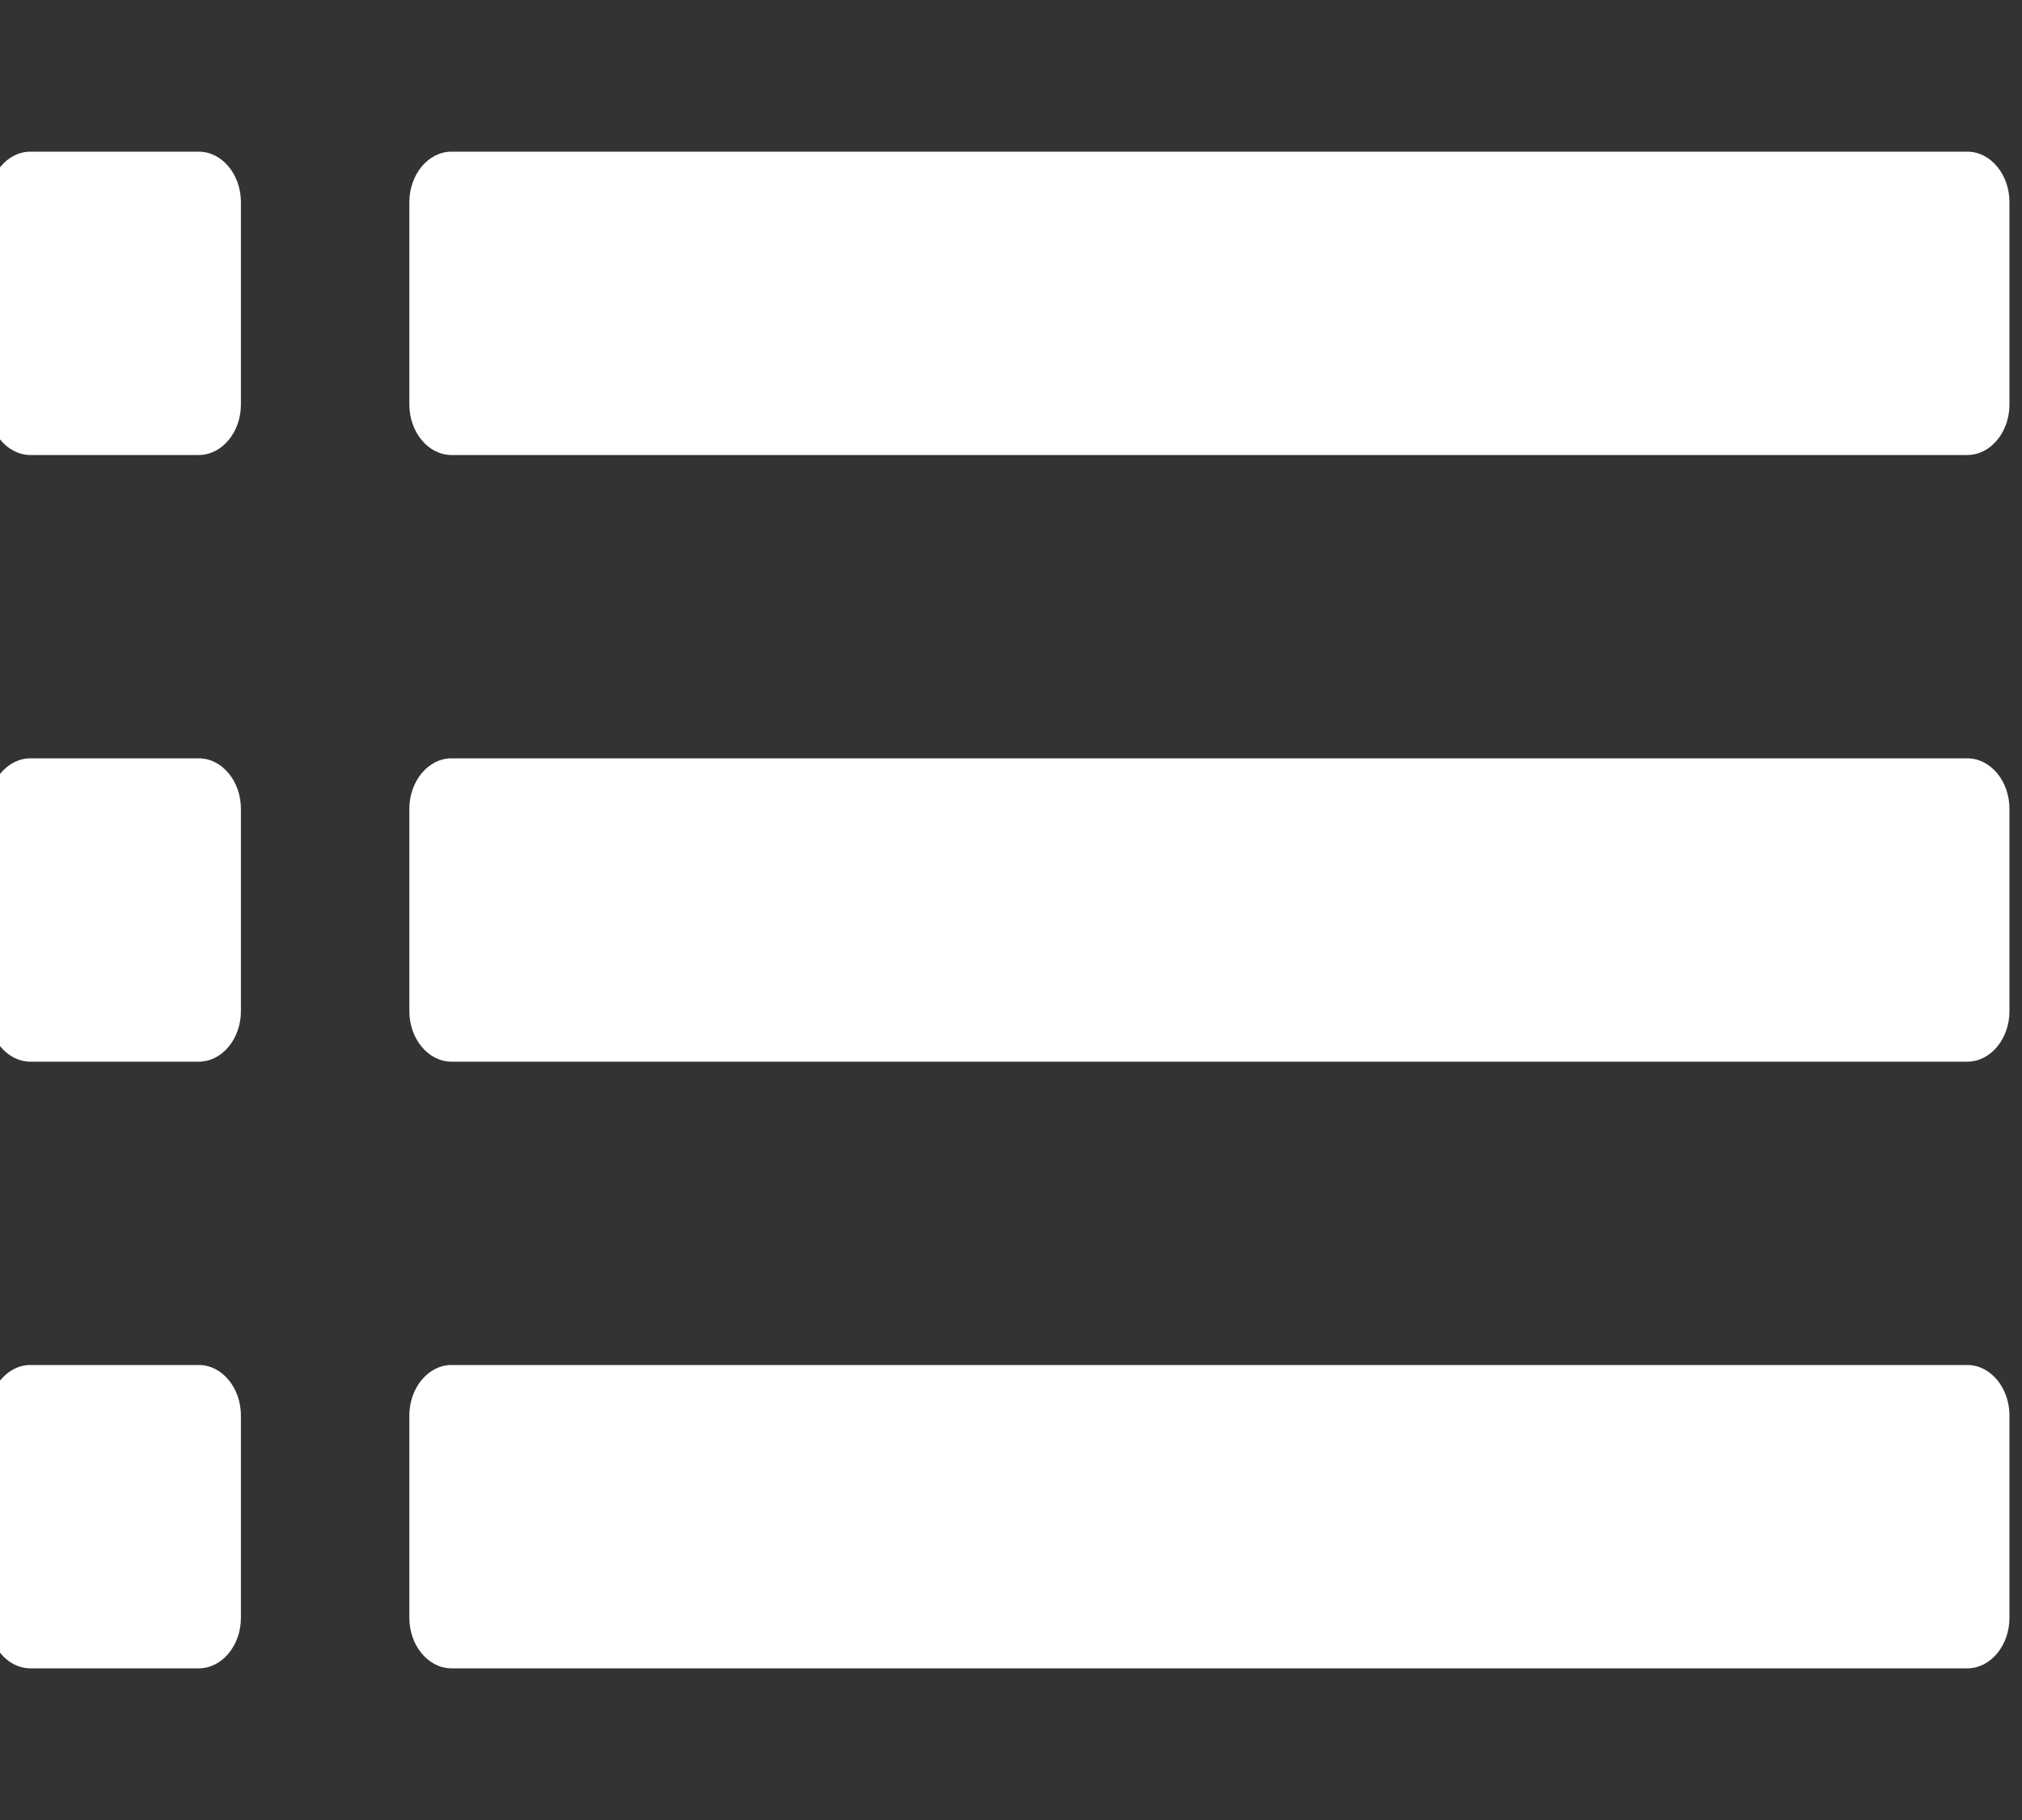 <?xml version="1.0" encoding="UTF-8" standalone="no"?>
<!-- Created with Inkscape (http://www.inkscape.org/) -->

<svg
   xmlns:dc="http://purl.org/dc/elements/1.1/"
   xmlns:cc="http://creativecommons.org/ns#"
   xmlns:rdf="http://www.w3.org/1999/02/22-rdf-syntax-ns#"
   xmlns:svg="http://www.w3.org/2000/svg"
   xmlns="http://www.w3.org/2000/svg"
   xmlns:sodipodi="http://sodipodi.sourceforge.net/DTD/sodipodi-0.dtd"
   xmlns:inkscape="http://www.inkscape.org/namespaces/inkscape"
   width="20"
   height="18"
   id="svg10731"
   version="1.1"
   inkscape:version="0.48.3.1 r9886"
   sodipodi:docname="sort.svg">
  <rect width="100%" height="100%" fill="#333333" stroke="none"/>
  <defs
     id="defs10733" />
  <sodipodi:namedview
     id="base"
     pagecolor="#ffffff"
     bordercolor="#666666"
     borderopacity="1.0"
     inkscape:pageopacity="0.0"
     inkscape:pageshadow="2"
     inkscape:zoom="5.6"
     inkscape:cx="32.771462"
     inkscape:cy="-0.66931698"
     inkscape:document-units="px"
     inkscape:current-layer="layer1"
     showgrid="false"
     fit-margin-top="1.5"
     fit-margin-bottom="1.5"
     fit-margin-left="0"
     fit-margin-right="0"
     inkscape:window-width="782"
     inkscape:window-height="672"
     inkscape:window-x="304"
     inkscape:window-y="232"
     inkscape:window-maximized="0" />
  <g
     inkscape:label="Layer 1"
     inkscape:groupmode="layer"
     id="layer1"
     transform="translate(-468,-640.505)">
    <g
       id="show_x5F_thumbnails_x5F_with_x5F_lines_1_"
       transform="matrix(0.833,0,0,1,178,-142.995)"
       style="fill:#ffffff">
      <g
         id="show_x5F_thumbnails_x5F_with_x5F_lines"
         style="fill:#ffffff">
        <path
           id="path4493"
           d="m 372,799.5 c 0,0.275 -0.225,0.5 -0.5,0.5 h -18 c -0.275,0 -0.5,-0.225 -0.5,-0.5 v -2 c 0,-0.275 0.225,-0.5 0.5,-0.5 h 18 c 0.275,0 0.5,0.225 0.5,0.5 v 2 z m -21,0 c 0,0.275 -0.225,0.5 -0.5,0.5 h -2 c -0.275,0 -0.5,-0.225 -0.5,-0.5 v -2 c 0,-0.275 0.225,-0.5 0.5,-0.5 h 2 c 0.275,0 0.5,0.225 0.5,0.5 v 2 z m 21,-6 c 0,0.275 -0.225,0.5 -0.5,0.5 h -18 c -0.275,0 -0.5,-0.225 -0.5,-0.5 v -2 c 0,-0.275 0.225,-0.5 0.5,-0.5 h 18 c 0.275,0 0.5,0.225 0.5,0.5 v 2 z m -21,0 c 0,0.275 -0.225,0.5 -0.5,0.5 h -2 c -0.275,0 -0.5,-0.225 -0.5,-0.5 v -2 c 0,-0.275 0.225,-0.5 0.5,-0.5 h 2 c 0.275,0 0.5,0.225 0.5,0.5 v 2 z m 21,-6 c 0,0.275 -0.225,0.5 -0.5,0.5 h -18 c -0.275,0 -0.5,-0.225 -0.5,-0.5 v -2 c 0,-0.275 0.225,-0.5 0.5,-0.5 h 18 c 0.275,0 0.5,0.225 0.5,0.5 v 2 z m -21,0 c 0,0.275 -0.225,0.5 -0.5,0.5 h -2 c -0.275,0 -0.5,-0.225 -0.5,-0.5 v -2 c 0,-0.275 0.225,-0.5 0.5,-0.5 h 2 c 0.275,0 0.5,0.225 0.5,0.5 v 2 z"
           clip-rule="evenodd"
           inkscape:connector-curvature="0"
           style="fill:#ffffff;fill-rule:evenodd" />
      </g>
    </g>
  </g>
</svg>

